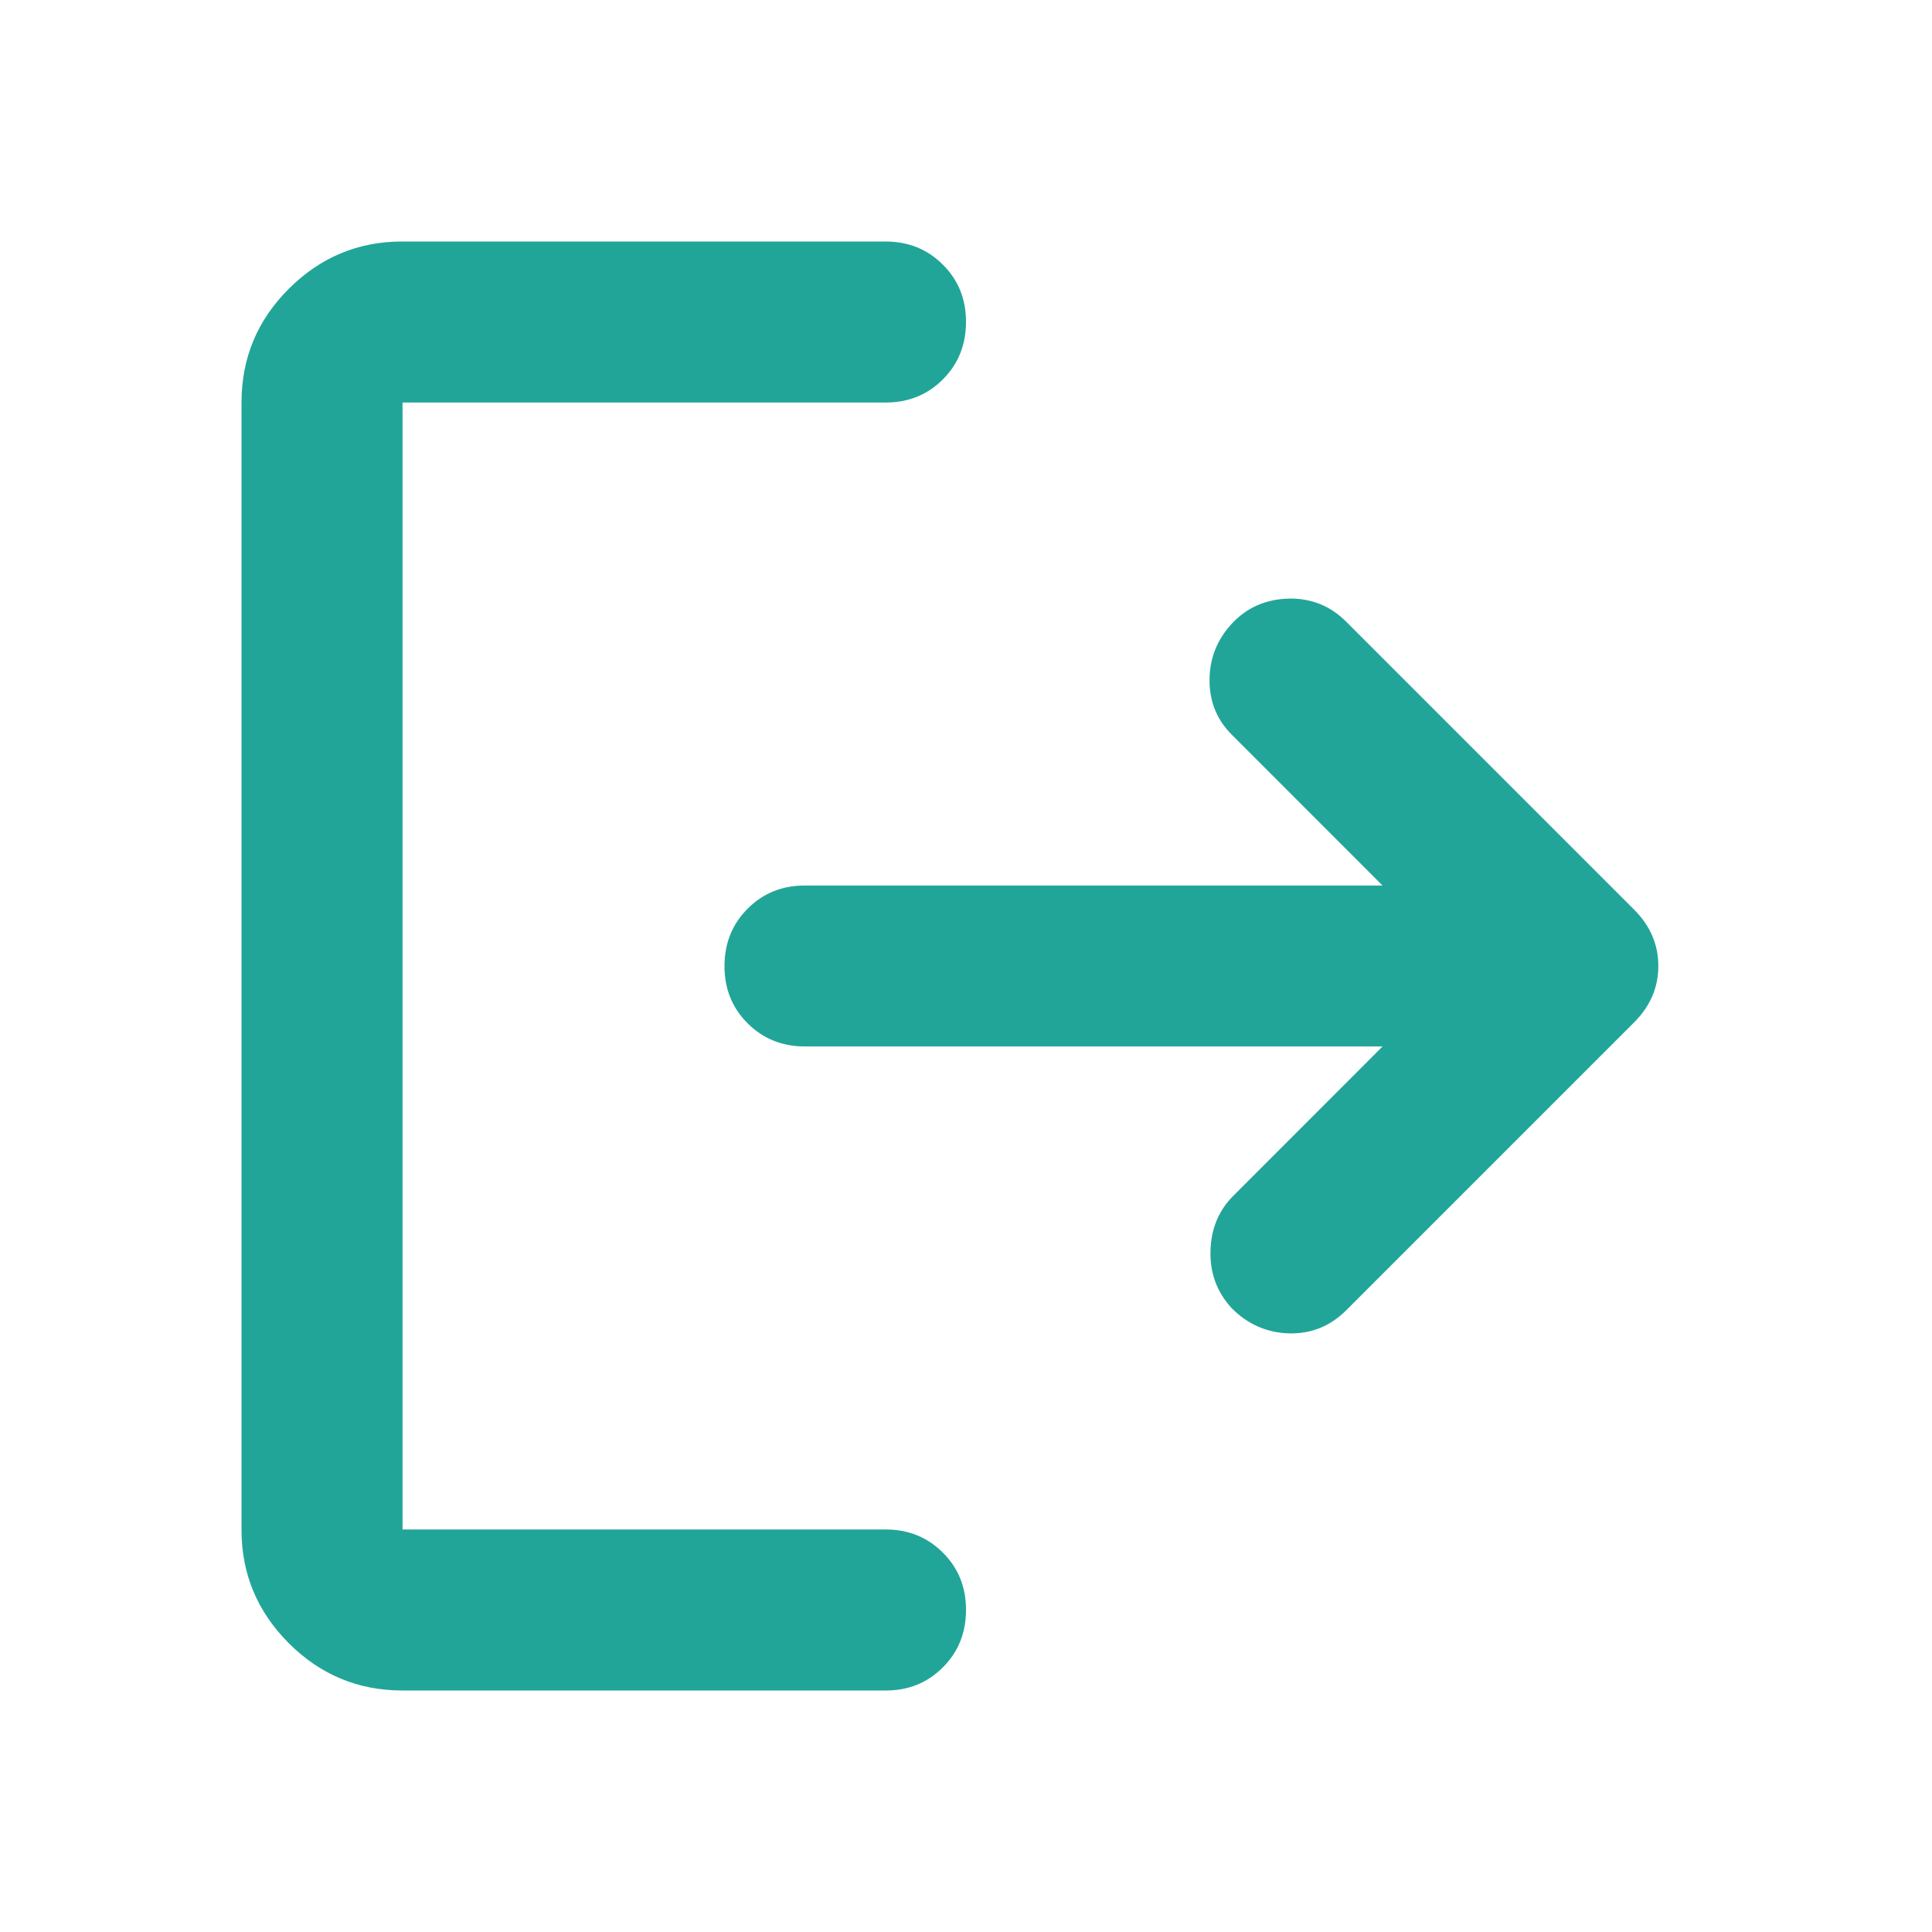 <svg width="20" height="20" viewBox="0 0 20 20" fill="none" xmlns="http://www.w3.org/2000/svg">
<path d="M4.167 17.5C3.708 17.5 3.316 17.337 2.989 17.01C2.663 16.683 2.499 16.291 2.5 15.833V4.167C2.5 3.708 2.663 3.316 2.99 2.989C3.317 2.663 3.709 2.499 4.167 2.5H9.167C9.403 2.5 9.601 2.58 9.761 2.74C9.921 2.9 10.001 3.098 10 3.333C10 3.569 9.92 3.768 9.76 3.928C9.6 4.088 9.402 4.167 9.167 4.167H4.167V15.833H9.167C9.403 15.833 9.601 15.913 9.761 16.073C9.921 16.233 10.001 16.431 10 16.667C10 16.903 9.92 17.101 9.76 17.261C9.6 17.421 9.402 17.501 9.167 17.5H4.167ZM14.312 10.833H8.333C8.097 10.833 7.899 10.753 7.739 10.593C7.579 10.433 7.499 10.236 7.5 10C7.5 9.764 7.58 9.566 7.74 9.406C7.9 9.246 8.098 9.166 8.333 9.167H14.312L12.75 7.604C12.597 7.451 12.521 7.264 12.521 7.042C12.521 6.819 12.597 6.625 12.75 6.458C12.903 6.292 13.097 6.205 13.333 6.197C13.569 6.19 13.771 6.27 13.938 6.438L16.917 9.417C17.083 9.583 17.167 9.778 17.167 10C17.167 10.222 17.083 10.417 16.917 10.583L13.938 13.562C13.771 13.729 13.573 13.809 13.343 13.803C13.114 13.796 12.916 13.709 12.75 13.542C12.597 13.375 12.524 13.177 12.531 12.947C12.537 12.718 12.617 12.527 12.771 12.375L14.312 10.833Z" fill="#22A599"/>
</svg>

